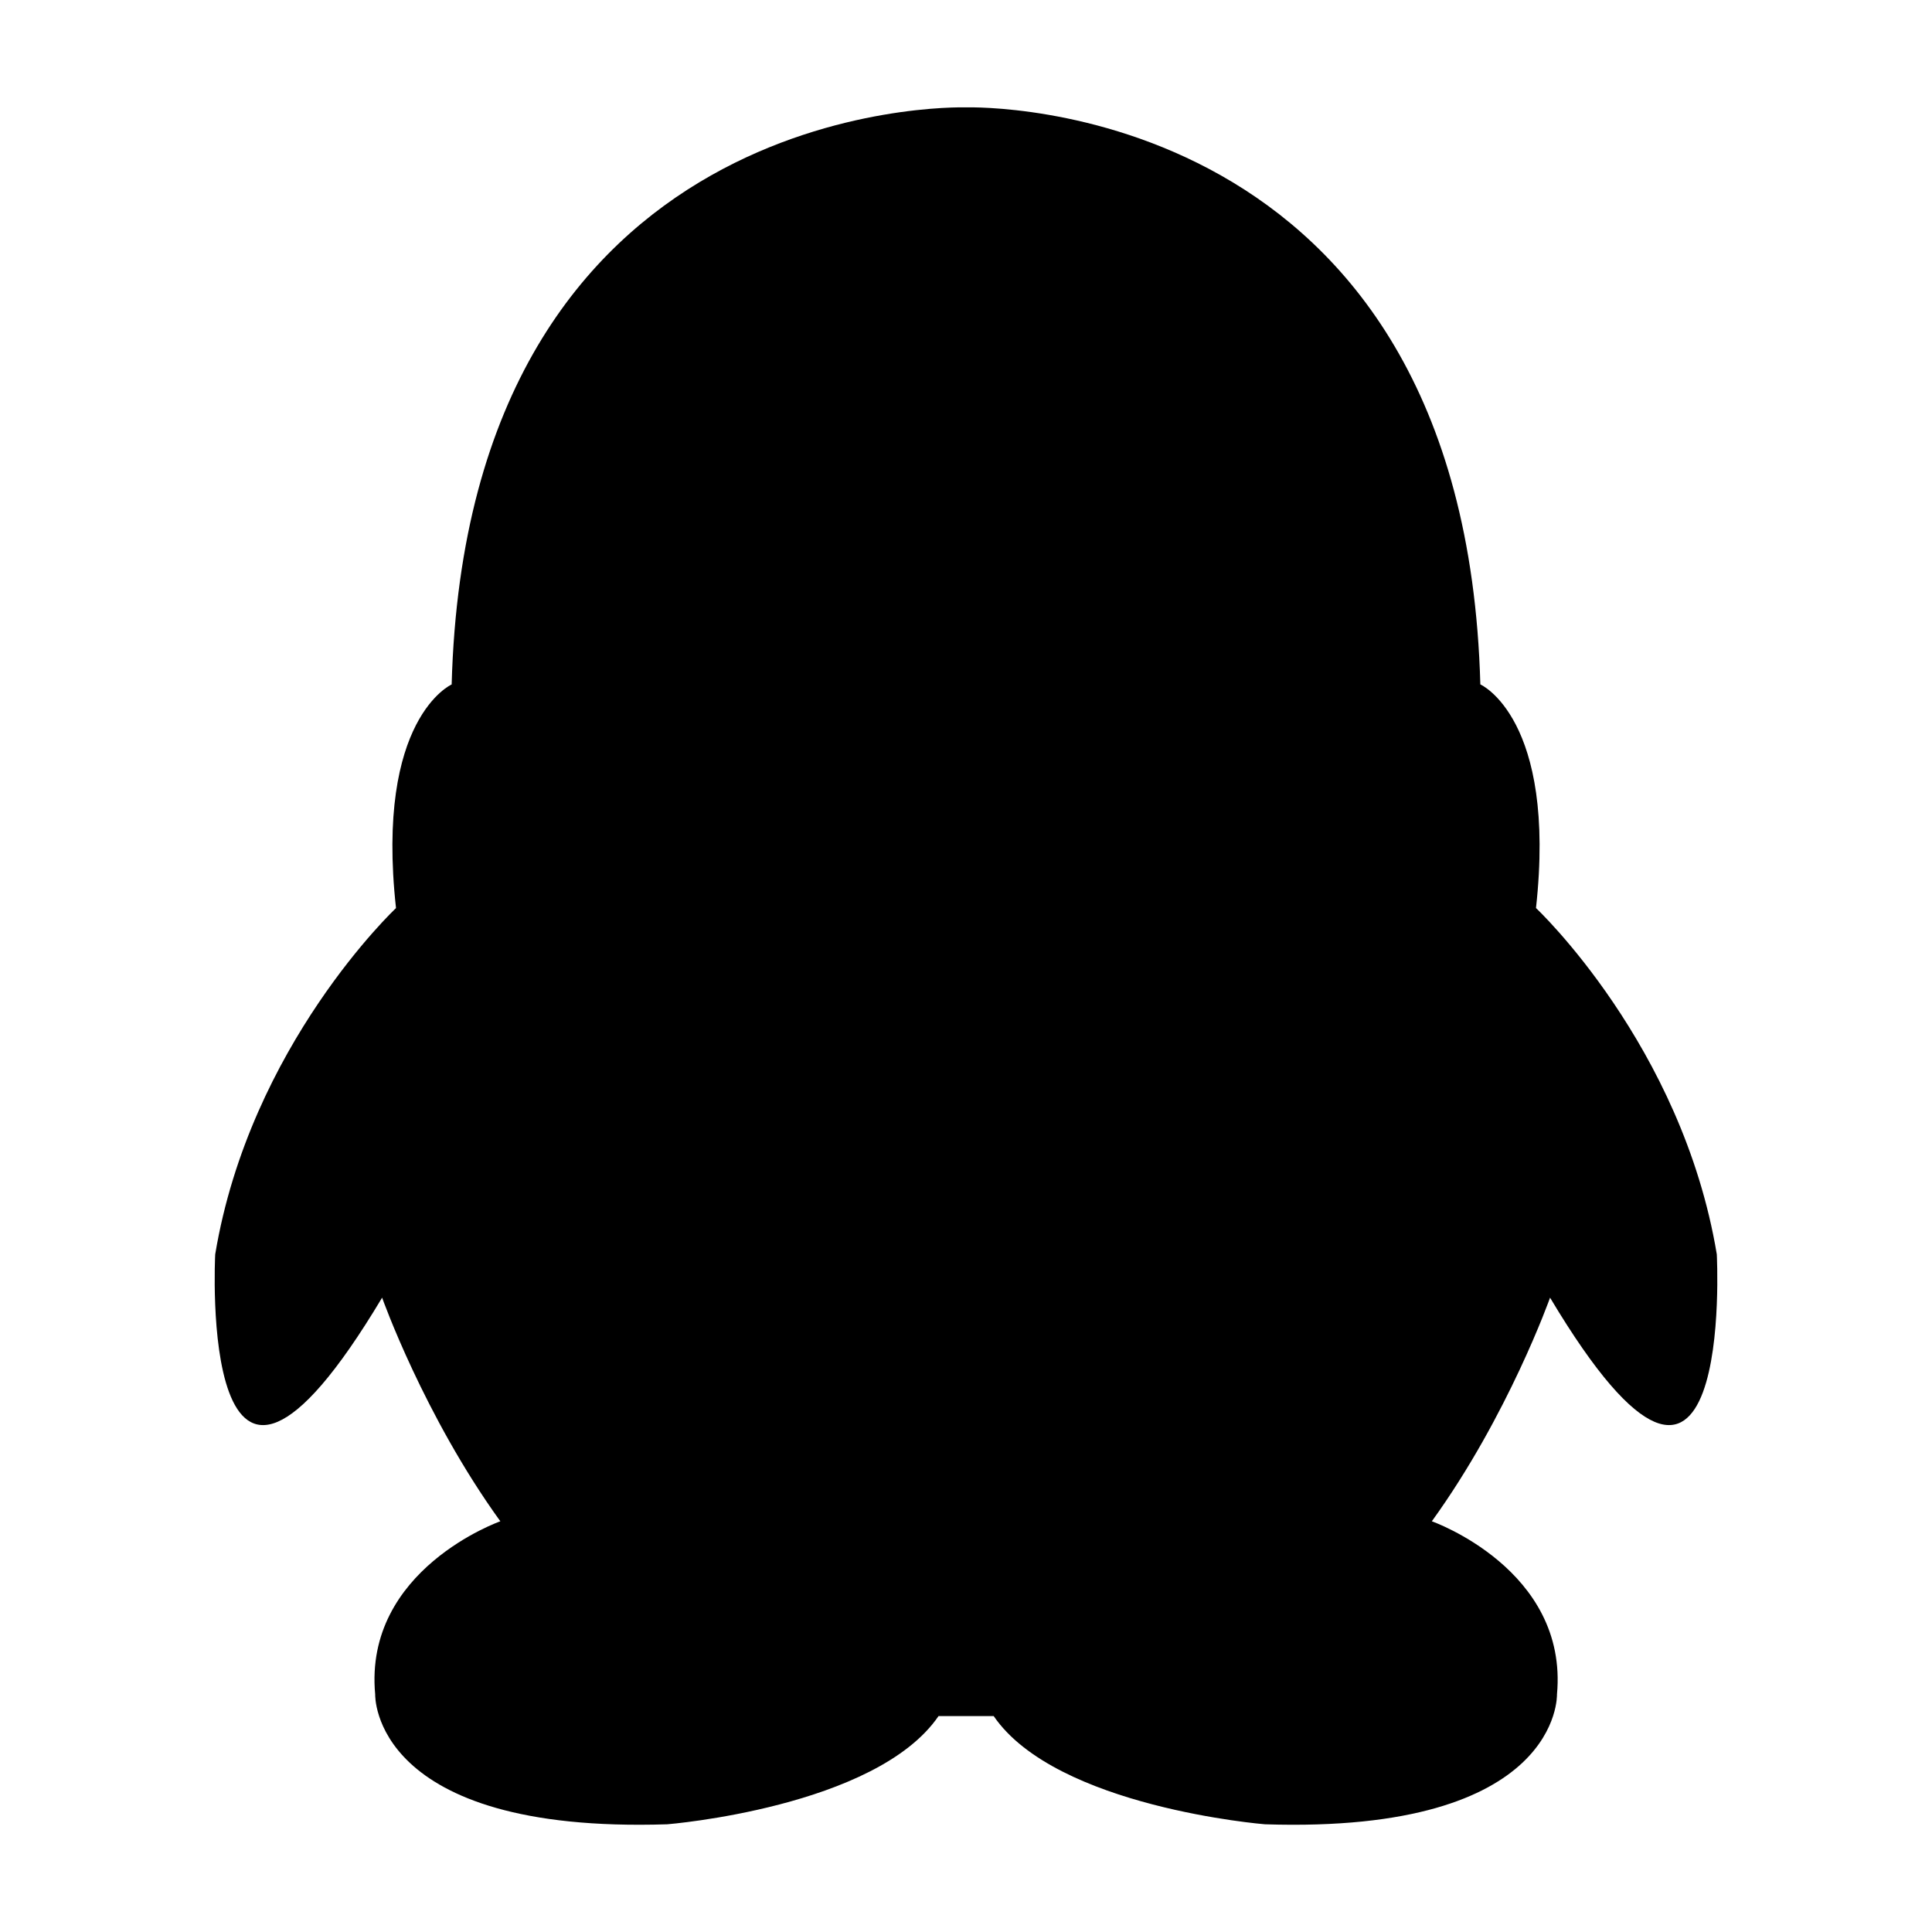 <svg class="icon" viewBox="0 0 1024 1024" xmlns="http://www.w3.org/2000/svg" width="200" height="200"><path d="M909.938 664.804c-18.432-110.877-95.83-183.524-95.83-183.524 11.065-100.665-29.496-118.528-29.496-118.528C776.107 51.314 517.432 56.775 512 56.917c-5.433-.142-264.135-5.603-272.612 305.863 0 0-40.561 17.864-29.496 118.528 0 0-77.398 72.648-95.83 183.524 0 0-9.842 187.335 88.462 22.955 0 0 22.13 62.435 62.664 118.528 0 0-72.505 25.486-66.333 91.761 0 0-2.475 73.9 154.823 68.836 0 0 110.564-8.903 143.758-57.344h29.241c33.167 48.44 143.759 57.344 143.759 57.344 157.24 5.092 154.794-68.836 154.794-68.836 6.116-66.247-66.332-91.761-66.332-91.761 40.533-56.093 62.663-118.528 62.663-118.528 98.19 164.38 88.377-22.983 88.377-22.983zm0 0"/></svg>
